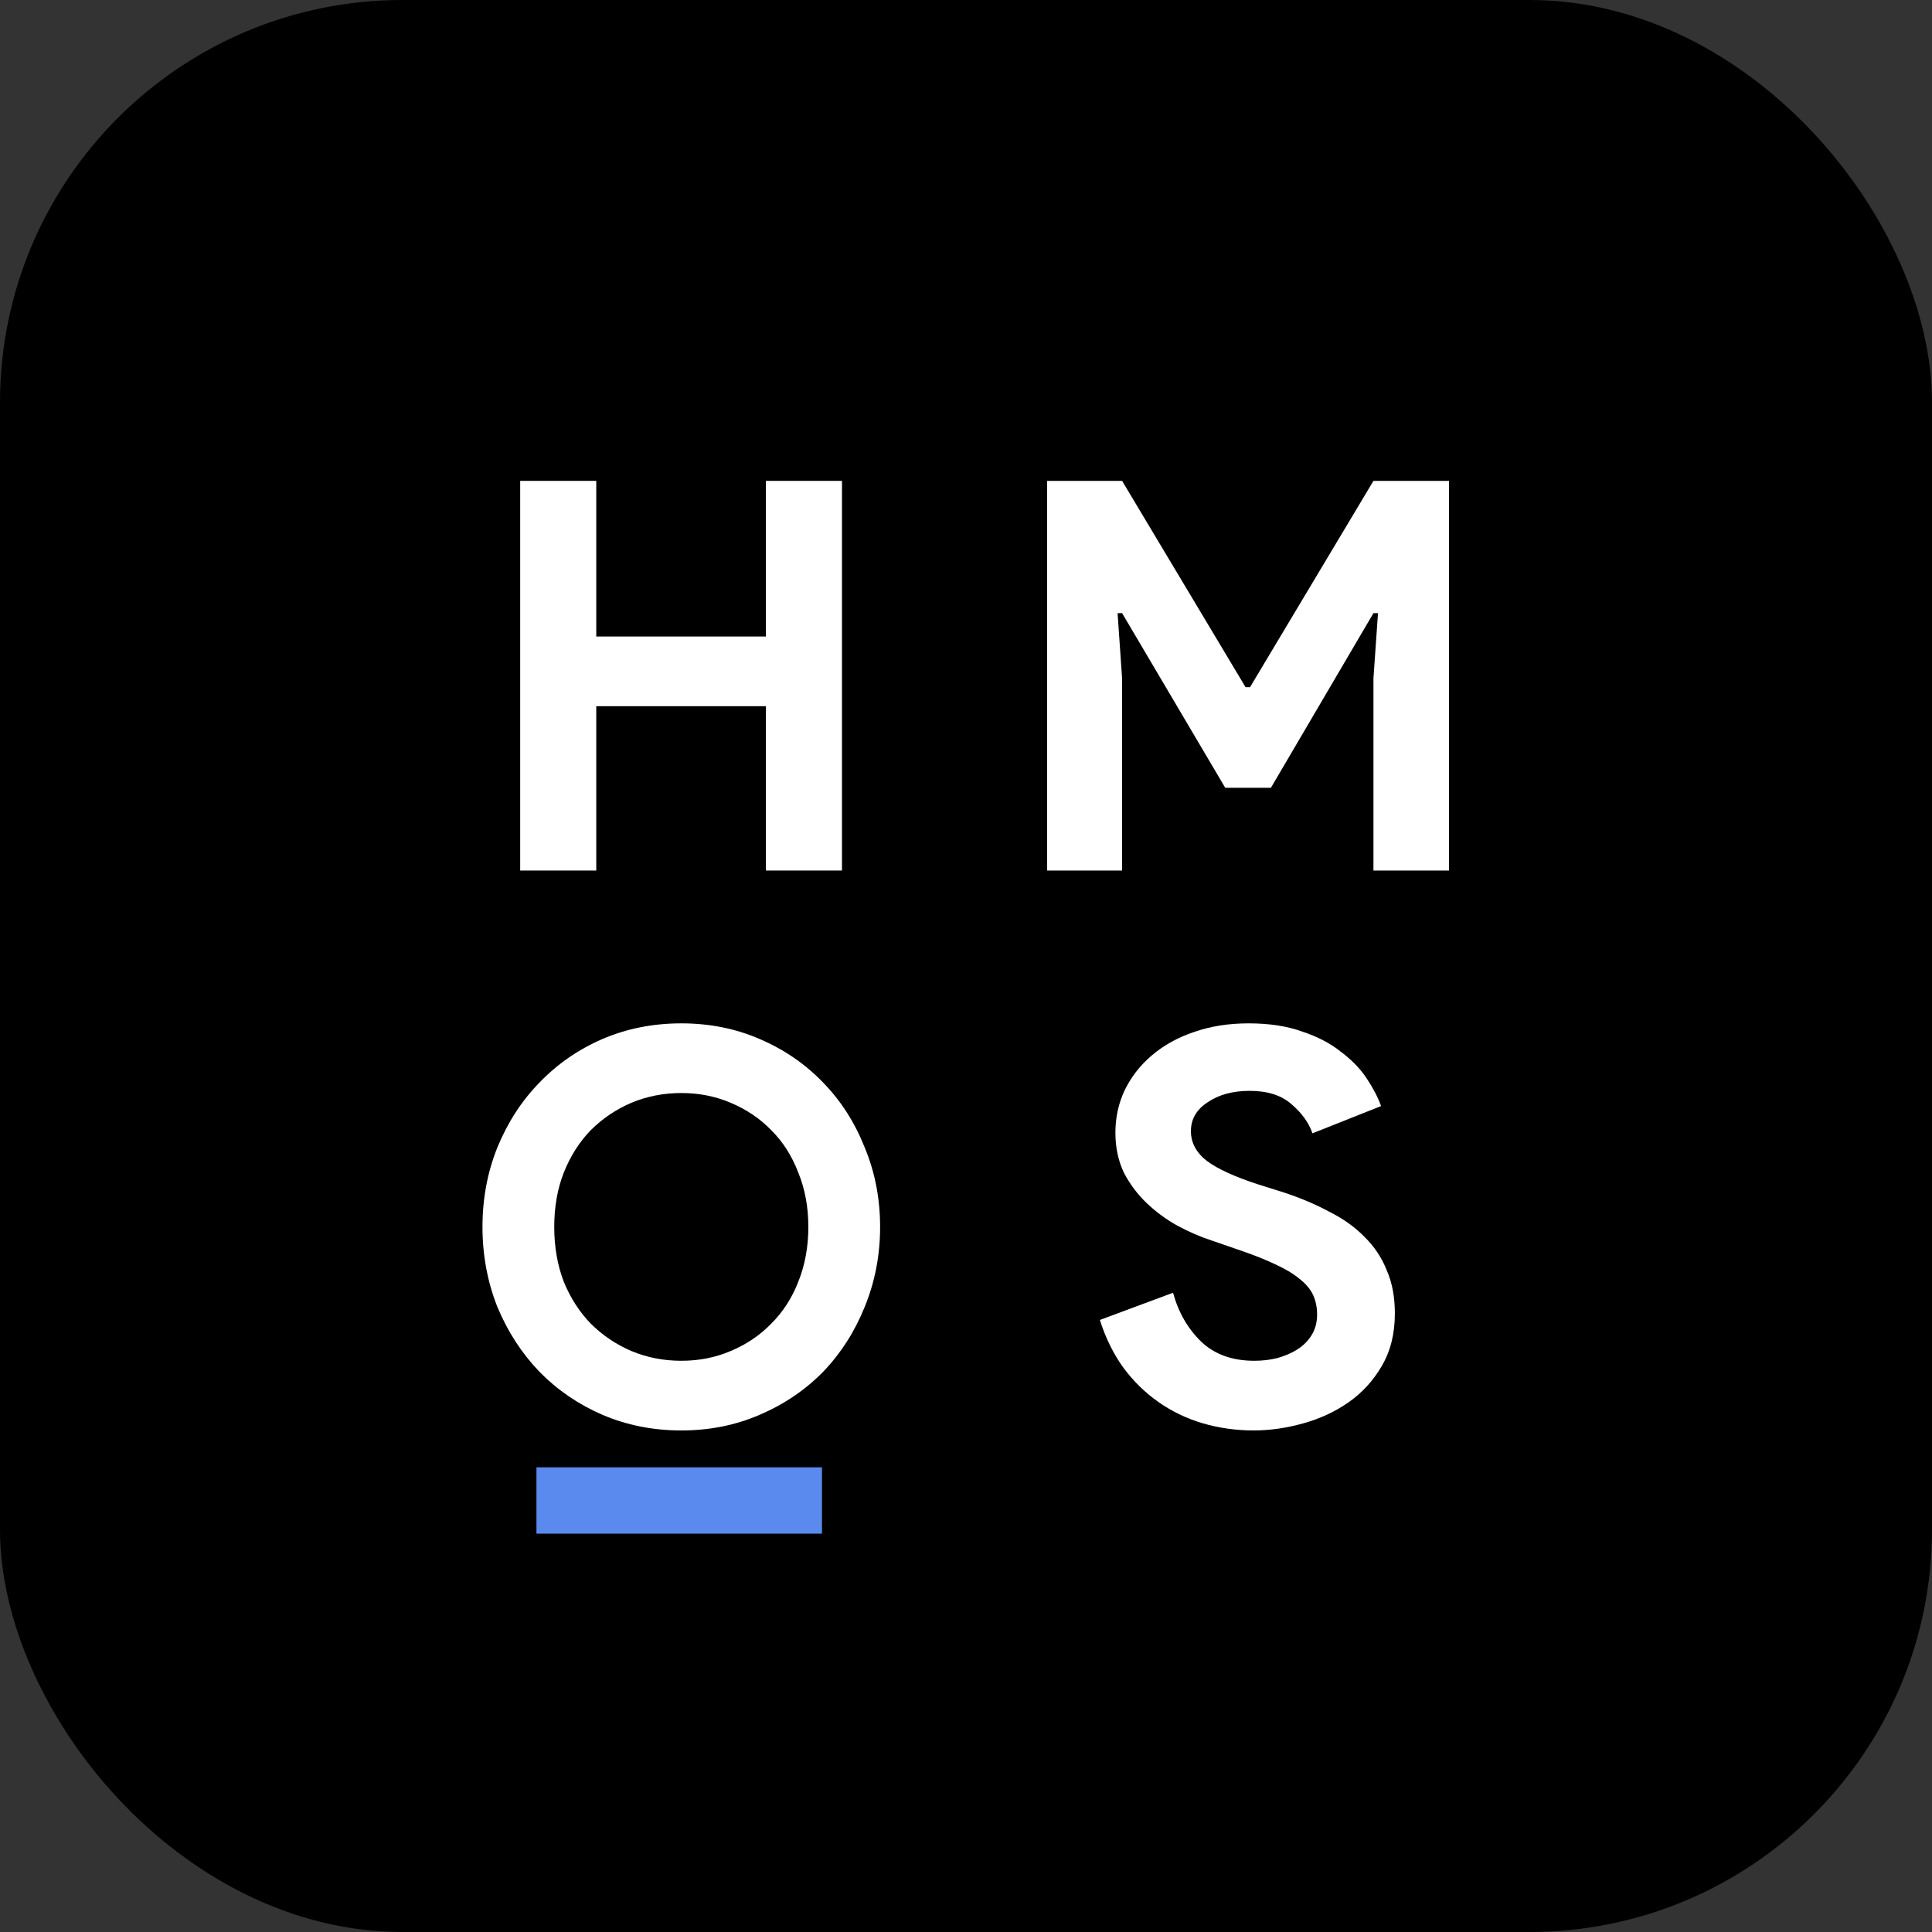 <svg width="48" height="48" viewBox="0 0 48 48" fill="none" xmlns="http://www.w3.org/2000/svg">
<rect x="0" y="0" width="48" height="48" fill="#333333" stroke="none"/>
<g id="pltfm_icon">
<rect width="48" height="48" rx="10" fill="black"/>
<g id="g2344">
<g id="g2330">
<path id="path2308" d="M12.924 11.947H14.814V15.814H19.029V11.947H20.919V21.628H19.029V17.545H14.814V21.628H12.924V11.947Z" fill="white"/>
<path id="path2312" d="M26.016 11.947H27.878L30.945 17.072H31.057L34.123 11.947H36V21.628H34.123V16.855L34.236 15.233H34.123L31.575 19.573H30.441L27.878 15.233H27.766L27.878 16.855V21.628H26.016V11.947Z" fill="white"/>
</g>
<path id="path2318" d="M31.148 35.539C30.709 35.539 30.289 35.48 29.888 35.363C29.487 35.246 29.12 35.07 28.786 34.836C28.452 34.602 28.161 34.318 27.913 33.984C27.665 33.642 27.469 33.245 27.326 32.794L29.144 32.118C29.277 32.605 29.511 33.011 29.845 33.335C30.179 33.651 30.618 33.808 31.162 33.808C31.363 33.808 31.554 33.786 31.735 33.741C31.926 33.687 32.093 33.615 32.236 33.524C32.389 33.425 32.508 33.304 32.594 33.159C32.68 33.015 32.723 32.848 32.723 32.659C32.723 32.479 32.689 32.316 32.623 32.172C32.556 32.028 32.441 31.893 32.279 31.767C32.126 31.64 31.921 31.519 31.663 31.402C31.415 31.284 31.105 31.163 30.733 31.037L30.103 30.82C29.826 30.73 29.545 30.608 29.258 30.455C28.982 30.302 28.729 30.117 28.5 29.901C28.27 29.684 28.08 29.432 27.927 29.144C27.784 28.846 27.712 28.513 27.712 28.143C27.712 27.764 27.789 27.413 27.941 27.088C28.104 26.755 28.328 26.466 28.614 26.223C28.91 25.971 29.258 25.777 29.659 25.642C30.07 25.497 30.523 25.425 31.019 25.425C31.535 25.425 31.978 25.493 32.35 25.628C32.732 25.754 33.052 25.921 33.31 26.128C33.577 26.327 33.792 26.547 33.954 26.791C34.116 27.034 34.235 27.264 34.312 27.48L32.608 28.157C32.513 27.886 32.336 27.643 32.078 27.426C31.83 27.21 31.487 27.102 31.048 27.102C30.628 27.102 30.279 27.197 30.003 27.386C29.726 27.566 29.588 27.805 29.588 28.102C29.588 28.391 29.721 28.639 29.988 28.846C30.256 29.044 30.68 29.238 31.262 29.427L31.907 29.63C32.317 29.766 32.689 29.923 33.023 30.104C33.367 30.275 33.658 30.482 33.897 30.726C34.145 30.969 34.331 31.248 34.455 31.564C34.589 31.87 34.655 32.226 34.655 32.632C34.655 33.137 34.546 33.574 34.326 33.944C34.116 34.304 33.844 34.602 33.51 34.836C33.176 35.07 32.799 35.246 32.379 35.363C31.959 35.48 31.549 35.539 31.148 35.539Z" fill="white"/>
<g id="g2337">
<path id="path2314" d="M16.927 35.539C16.222 35.539 15.566 35.408 14.959 35.147C14.36 34.886 13.841 34.529 13.4 34.079C12.96 33.619 12.612 33.083 12.357 32.47C12.111 31.848 11.987 31.185 11.987 30.482C11.987 29.779 12.111 29.121 12.357 28.508C12.612 27.886 12.96 27.35 13.4 26.899C13.841 26.439 14.36 26.079 14.959 25.817C15.566 25.556 16.222 25.425 16.927 25.425C17.631 25.425 18.282 25.556 18.881 25.817C19.489 26.079 20.012 26.439 20.453 26.899C20.893 27.35 21.236 27.886 21.483 28.508C21.738 29.121 21.866 29.779 21.866 30.482C21.866 31.185 21.738 31.848 21.483 32.47C21.236 33.083 20.893 33.619 20.453 34.079C20.012 34.529 19.489 34.886 18.881 35.147C18.282 35.408 17.631 35.539 16.927 35.539ZM16.927 33.808C17.367 33.808 17.776 33.727 18.155 33.565C18.542 33.403 18.877 33.177 19.158 32.889C19.449 32.6 19.674 32.253 19.832 31.848C19.999 31.433 20.083 30.978 20.083 30.482C20.083 29.986 19.999 29.536 19.832 29.13C19.674 28.715 19.449 28.364 19.158 28.075C18.877 27.787 18.542 27.562 18.155 27.399C17.776 27.237 17.367 27.156 16.927 27.156C16.486 27.156 16.073 27.237 15.685 27.399C15.306 27.562 14.972 27.787 14.681 28.075C14.4 28.364 14.175 28.715 14.008 29.13C13.849 29.536 13.77 29.986 13.77 30.482C13.77 30.978 13.849 31.433 14.008 31.848C14.175 32.253 14.4 32.6 14.681 32.889C14.972 33.177 15.306 33.403 15.685 33.565C16.073 33.727 16.486 33.808 16.927 33.808Z" fill="white"/>
<path id="rect2332" d="M20.422 36.455H13.328V38.103H20.422V36.455Z" fill="#5B8AEE"/>
</g>
</g>
</g>
</svg>
